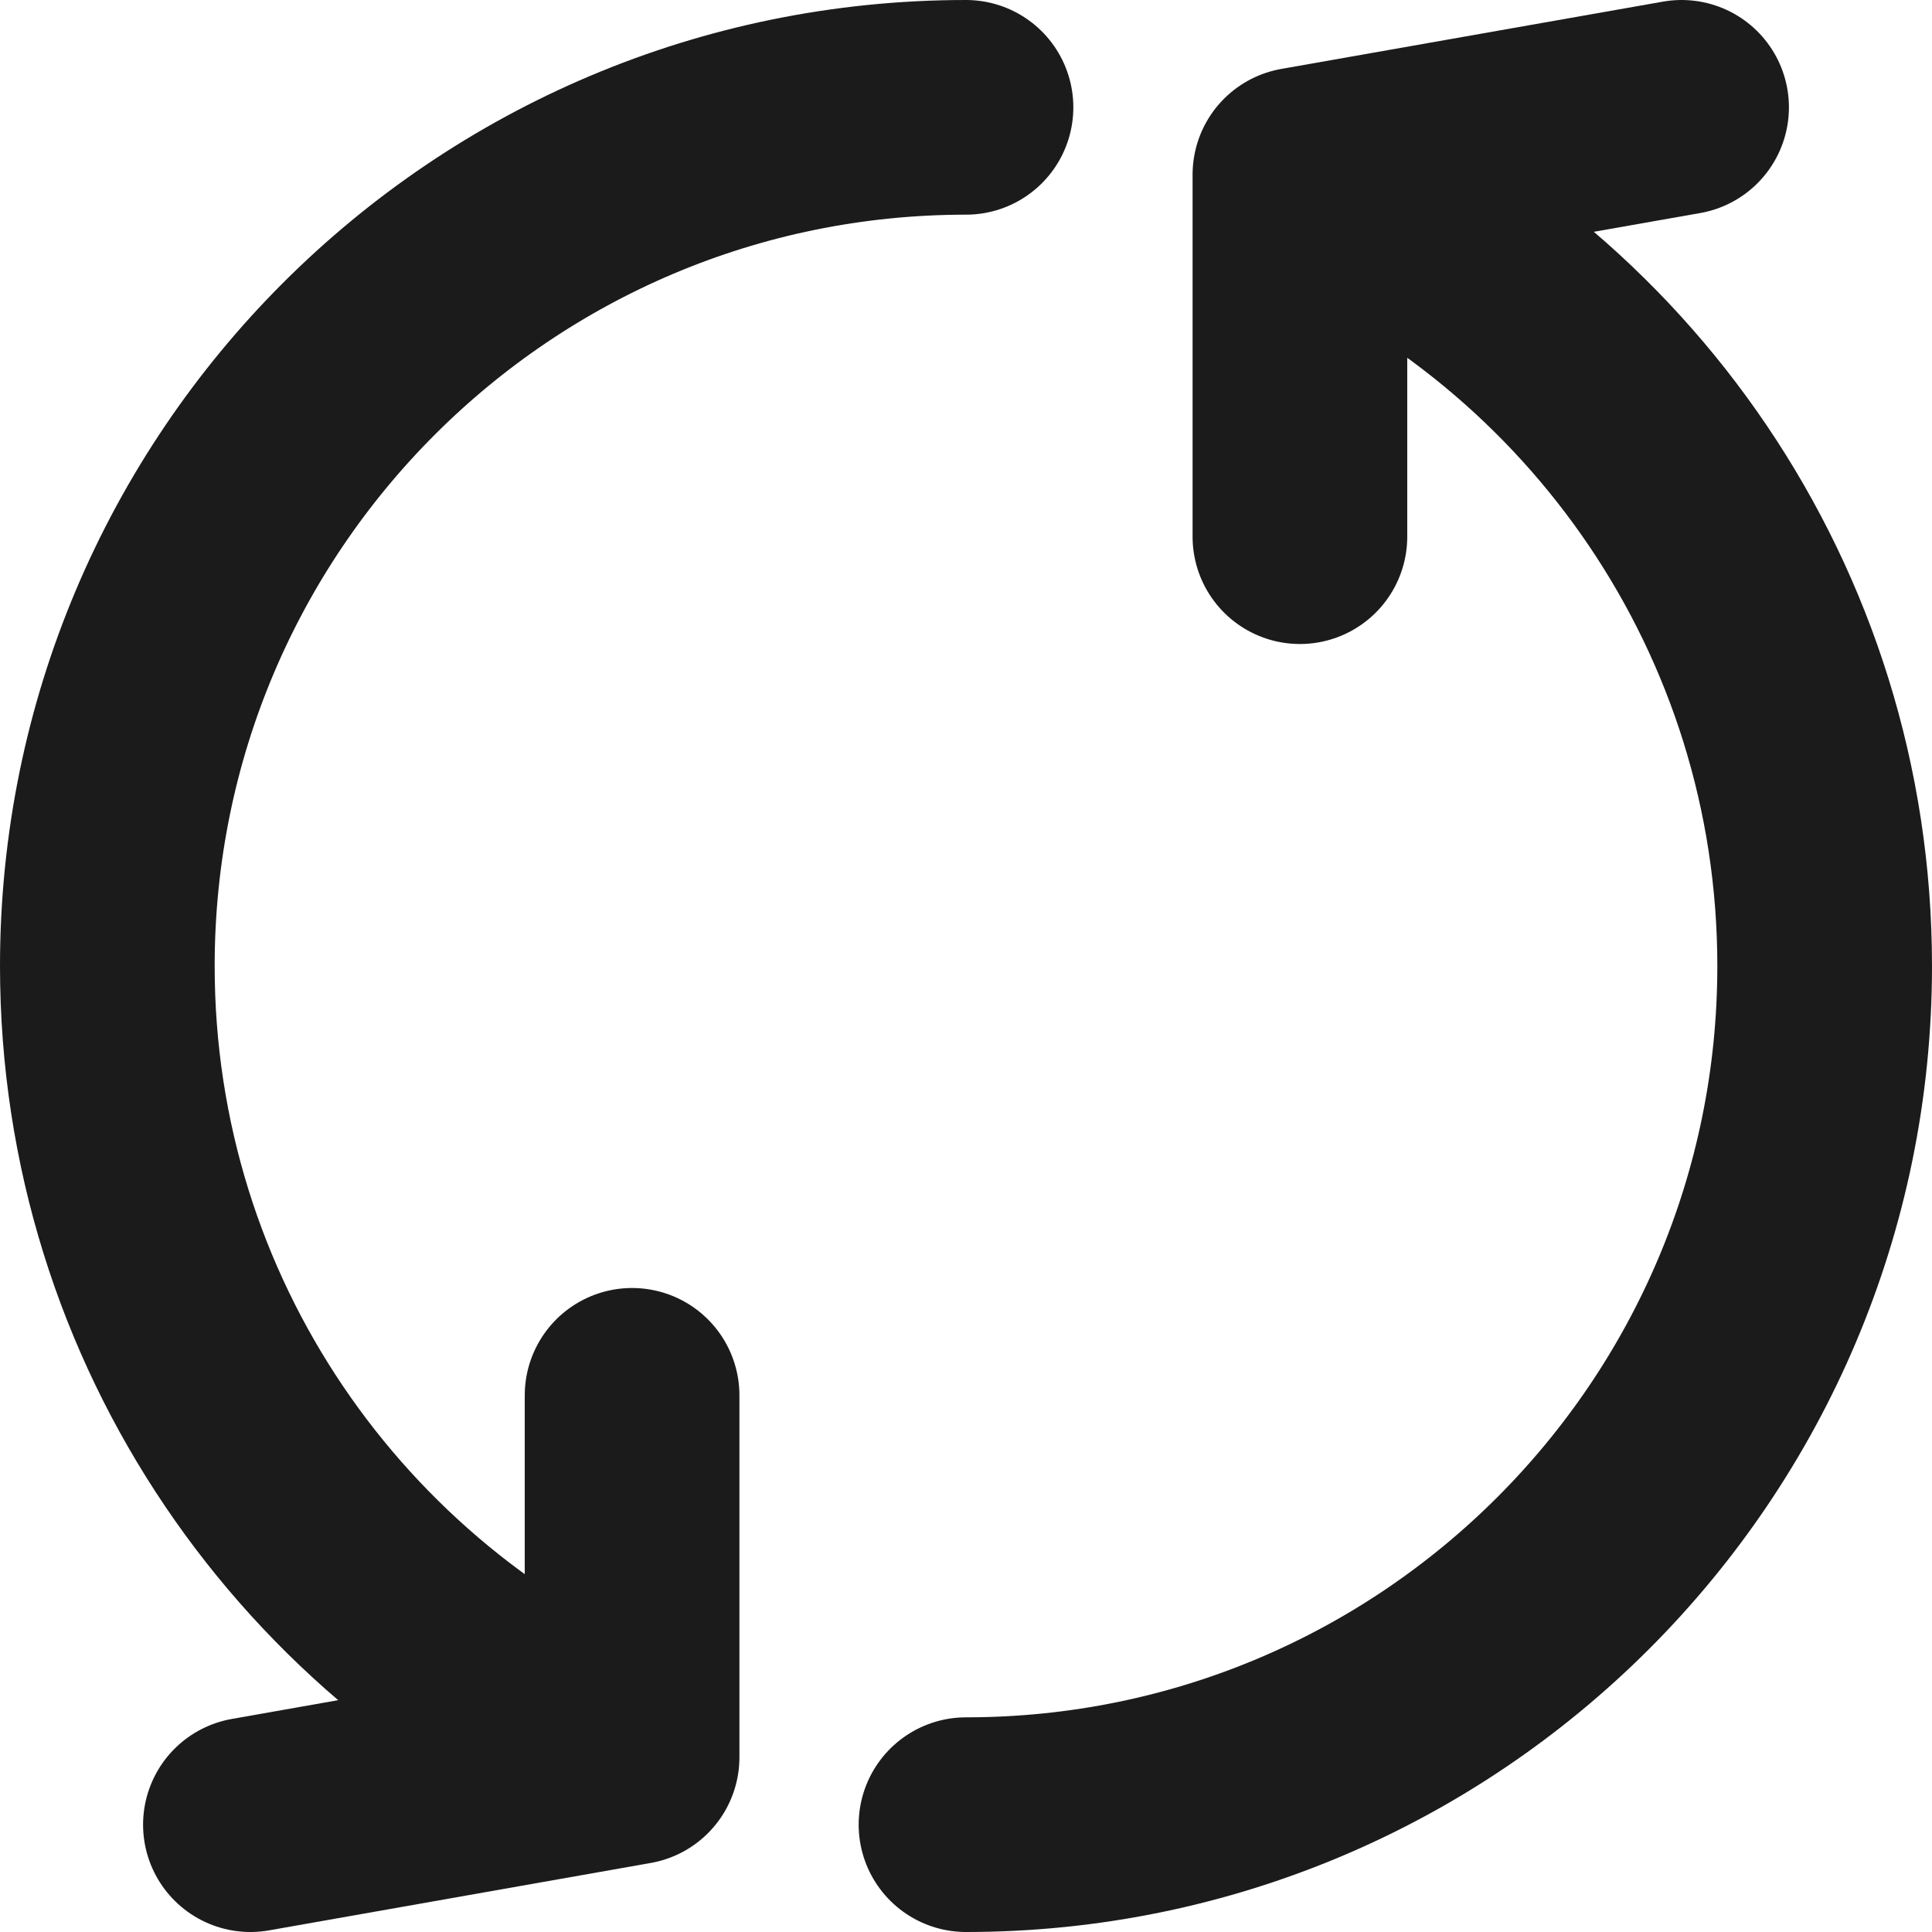 <svg width="18" height="18" viewBox="0 0 18 18" fill="none" xmlns="http://www.w3.org/2000/svg">
<path d="M9 1C4.582 1 1 4.582 1 9C1 12.315 3.016 15.159 5.889 16.372M5.889 16.372V13M5.889 16.372L2.333 17" stroke="#1B1B1C" stroke-width="2" stroke-linecap="round" stroke-linejoin="round"/>
<path d="M9 17C13.418 17 17 13.418 17 9C17 5.685 14.984 2.841 12.111 1.627M12.111 1.627L12.111 5M12.111 1.627L15.667 1" stroke="#1B1B1C" stroke-width="2" stroke-linecap="round" stroke-linejoin="round"/>
</svg>
